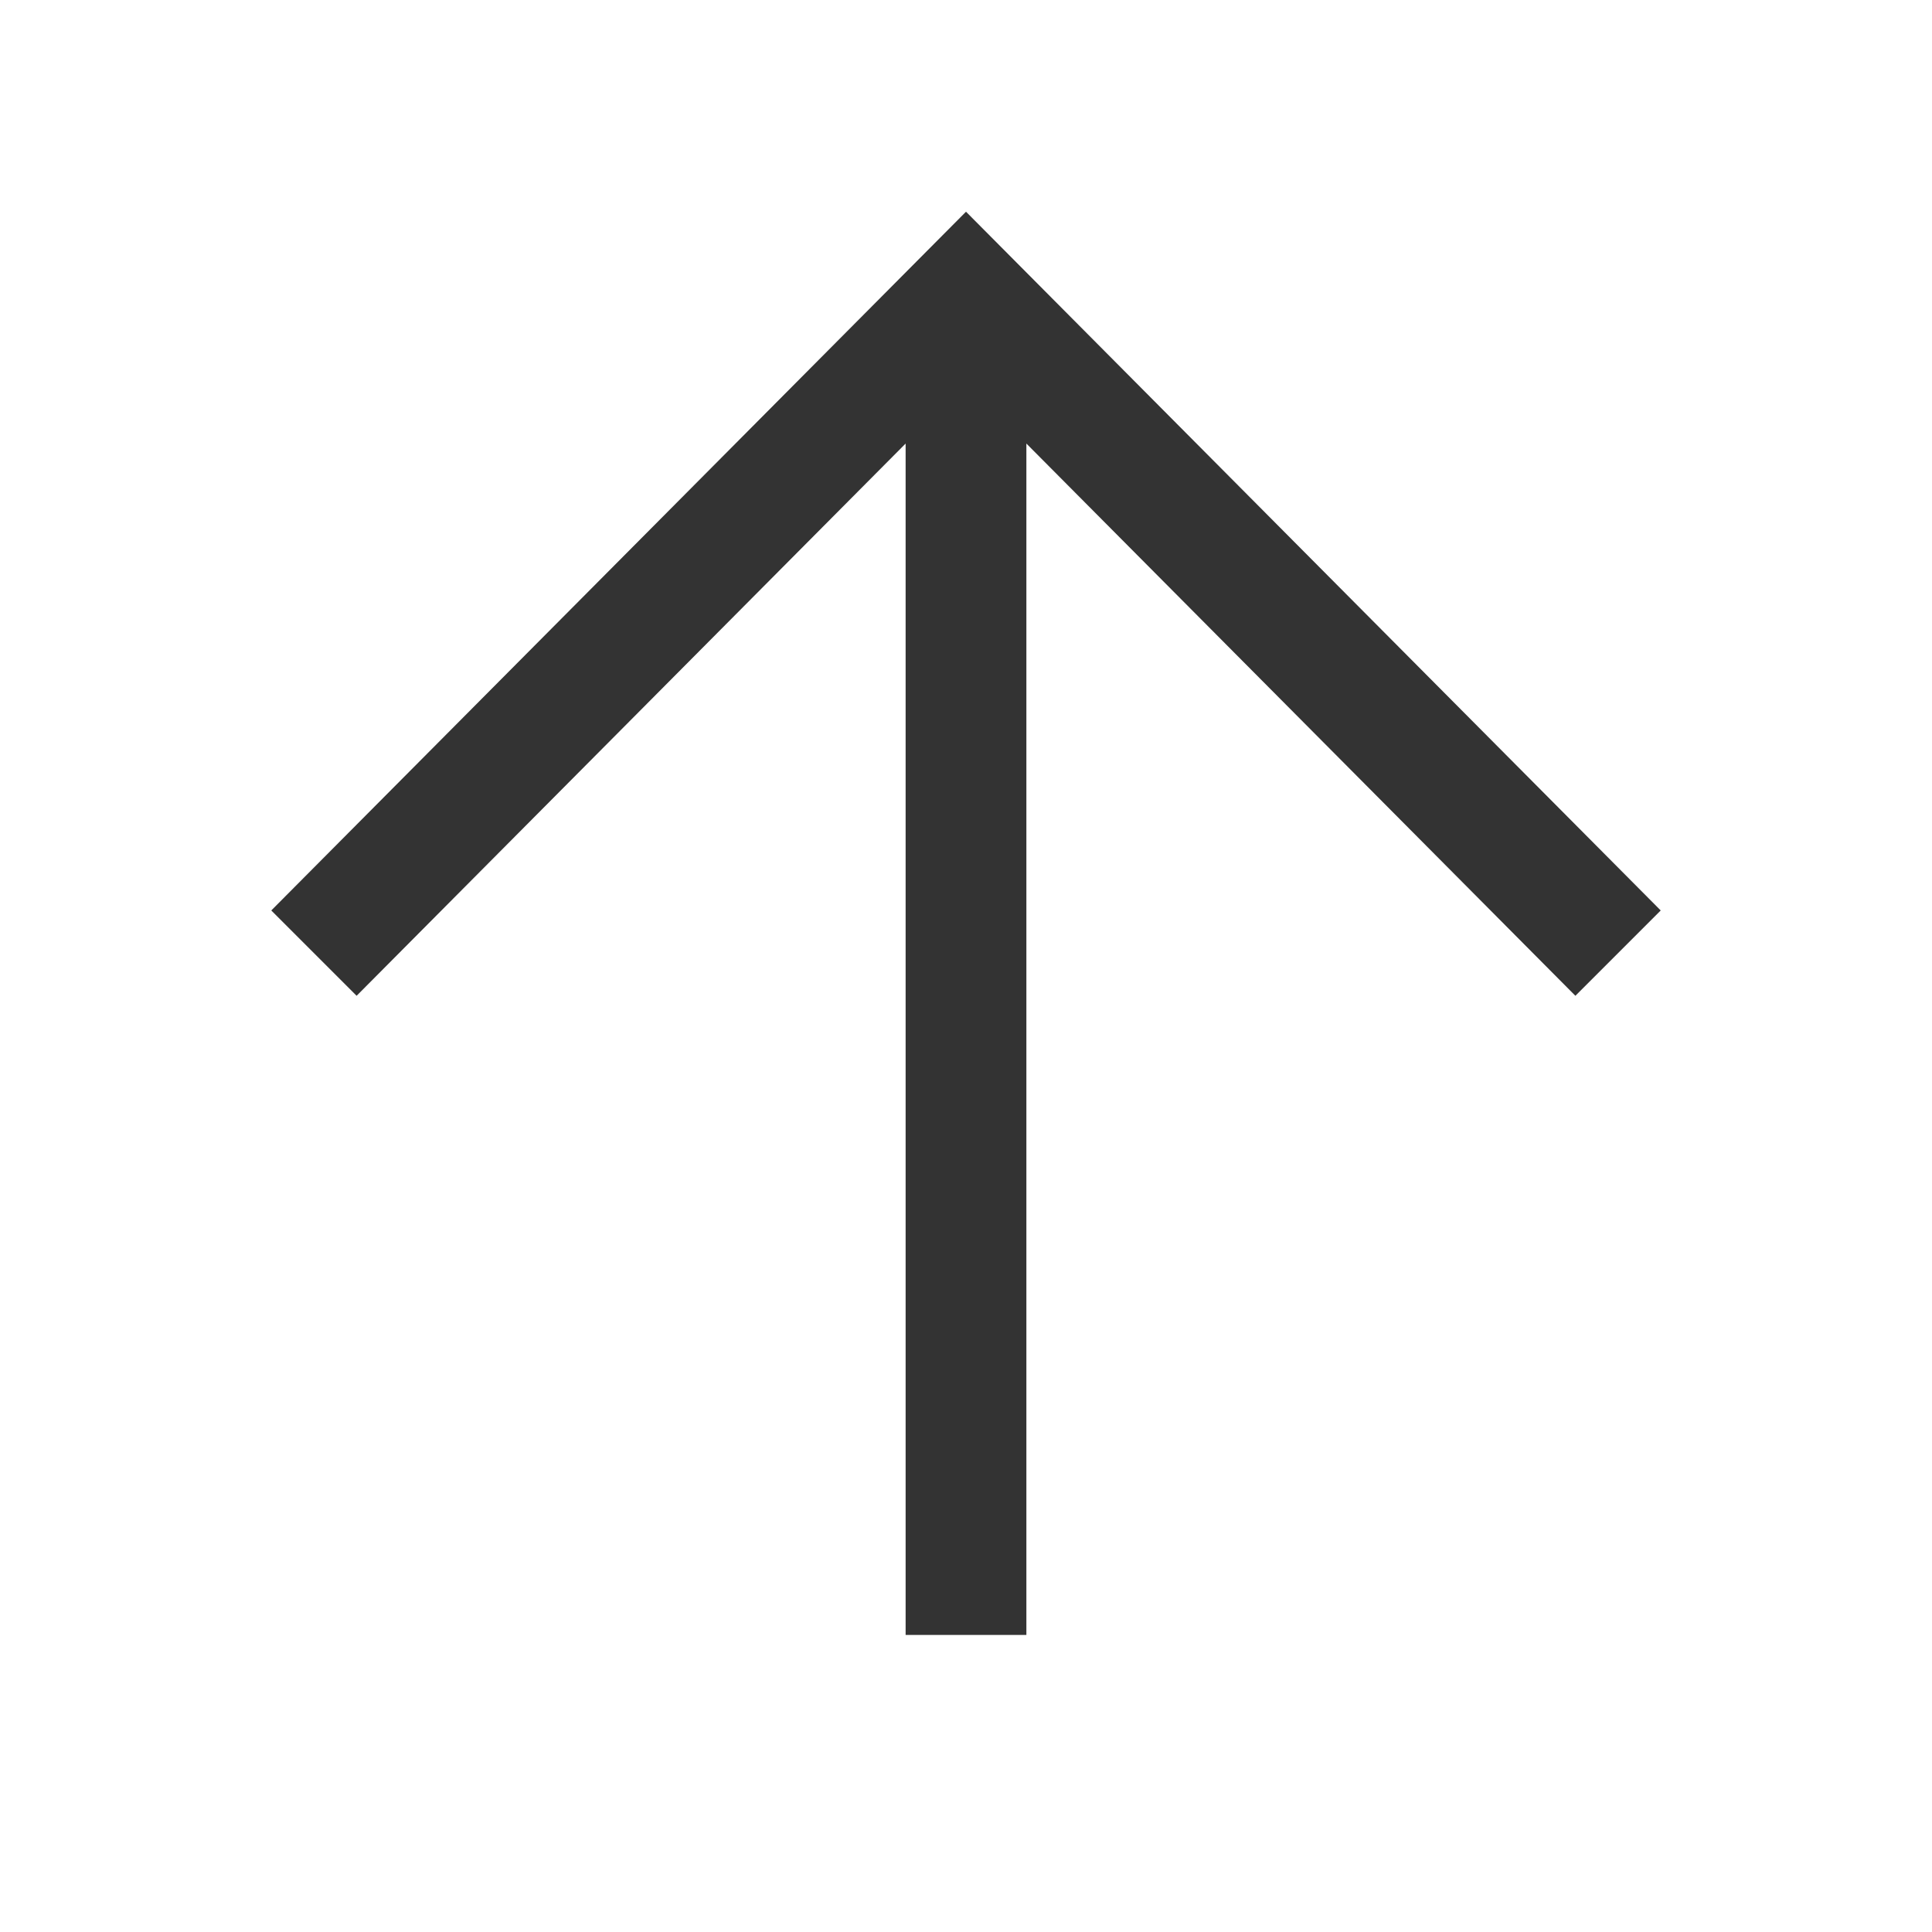 <svg width="24" height="24" viewBox="0 0 24 24" fill="none" xmlns="http://www.w3.org/2000/svg">
    <path d="M20.63 11.31L12 2.63L3.37 11.31L4.43 12.37L11.25 5.51V20.31H12.75V5.51L19.57 12.37L20.63 11.31Z" fill="#333333"/>
</svg>
